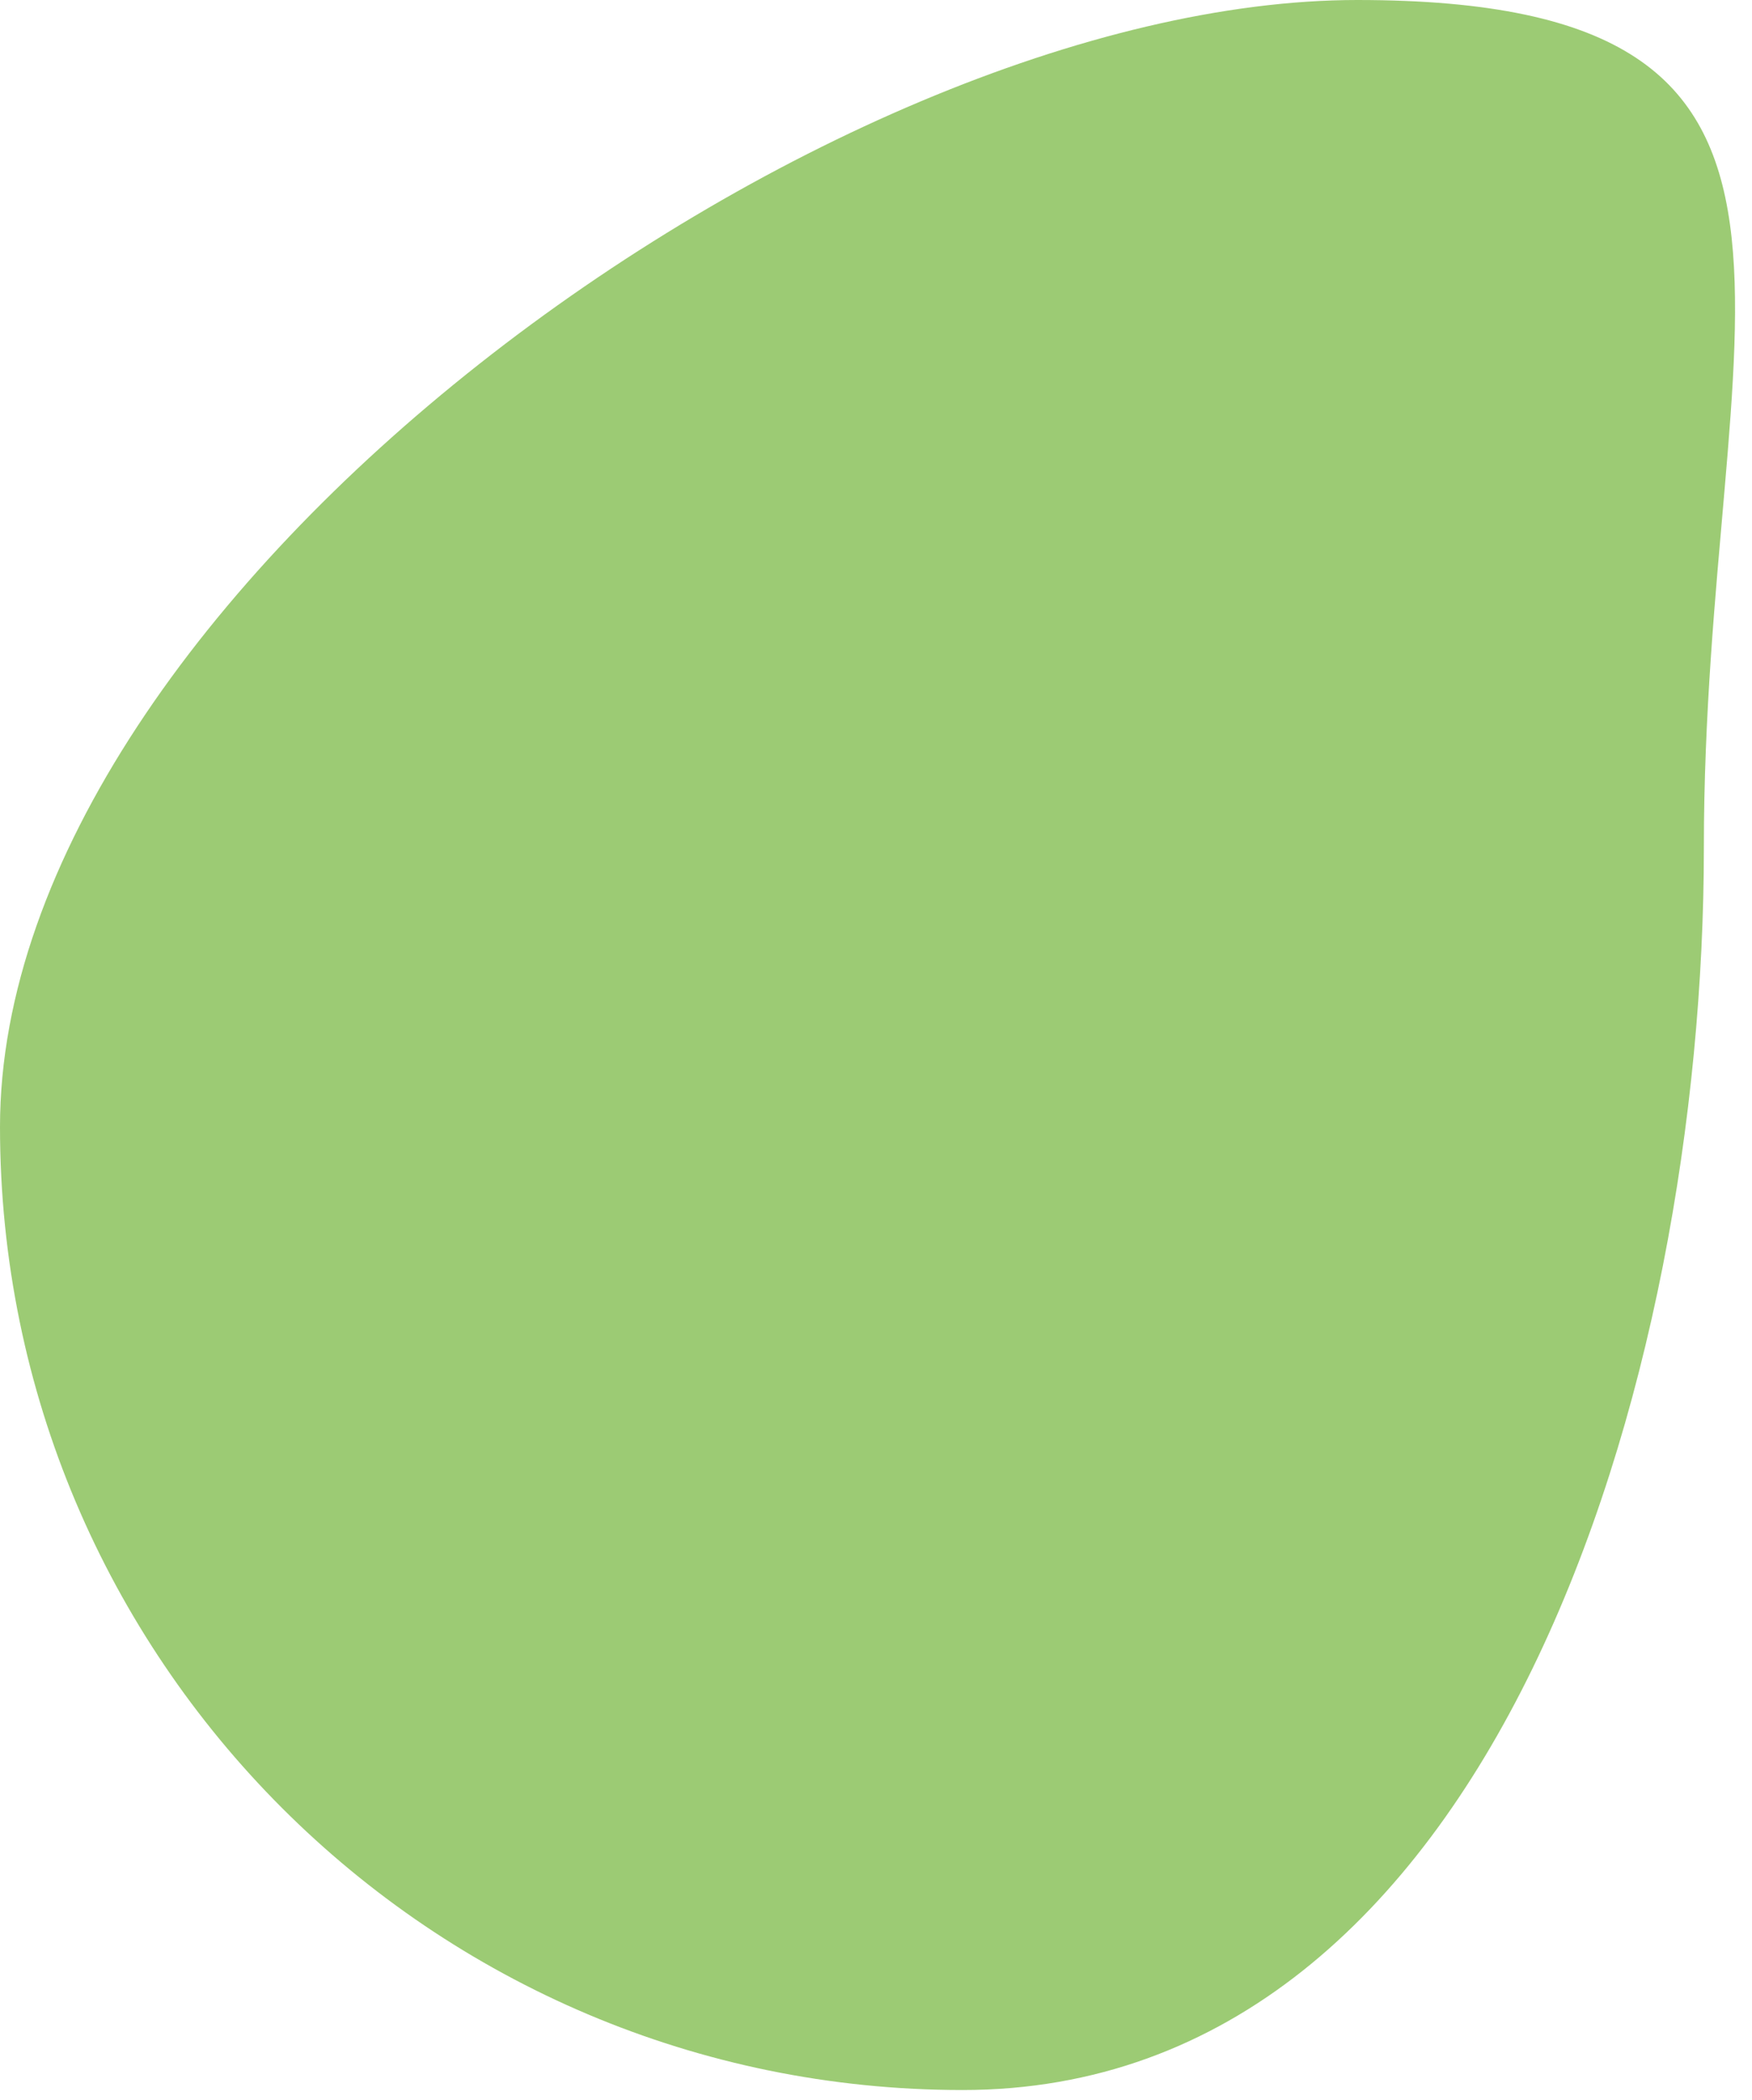 <svg width="91" height="109" viewBox="0 0 91 109" fill="none" xmlns="http://www.w3.org/2000/svg">
<path d="M88.5 44C88.5 71.614 77.614 108.5 50 108.5C22.386 108.5 -1.55246e-06 86.114 -1.55246e-06 58.5C-1.55246e-06 30.886 42.886 0 70.5 0C98.114 0 88.5 16.386 88.5 44Z" fill="#83BE52" fill-opacity="0.8"/>
</svg>
